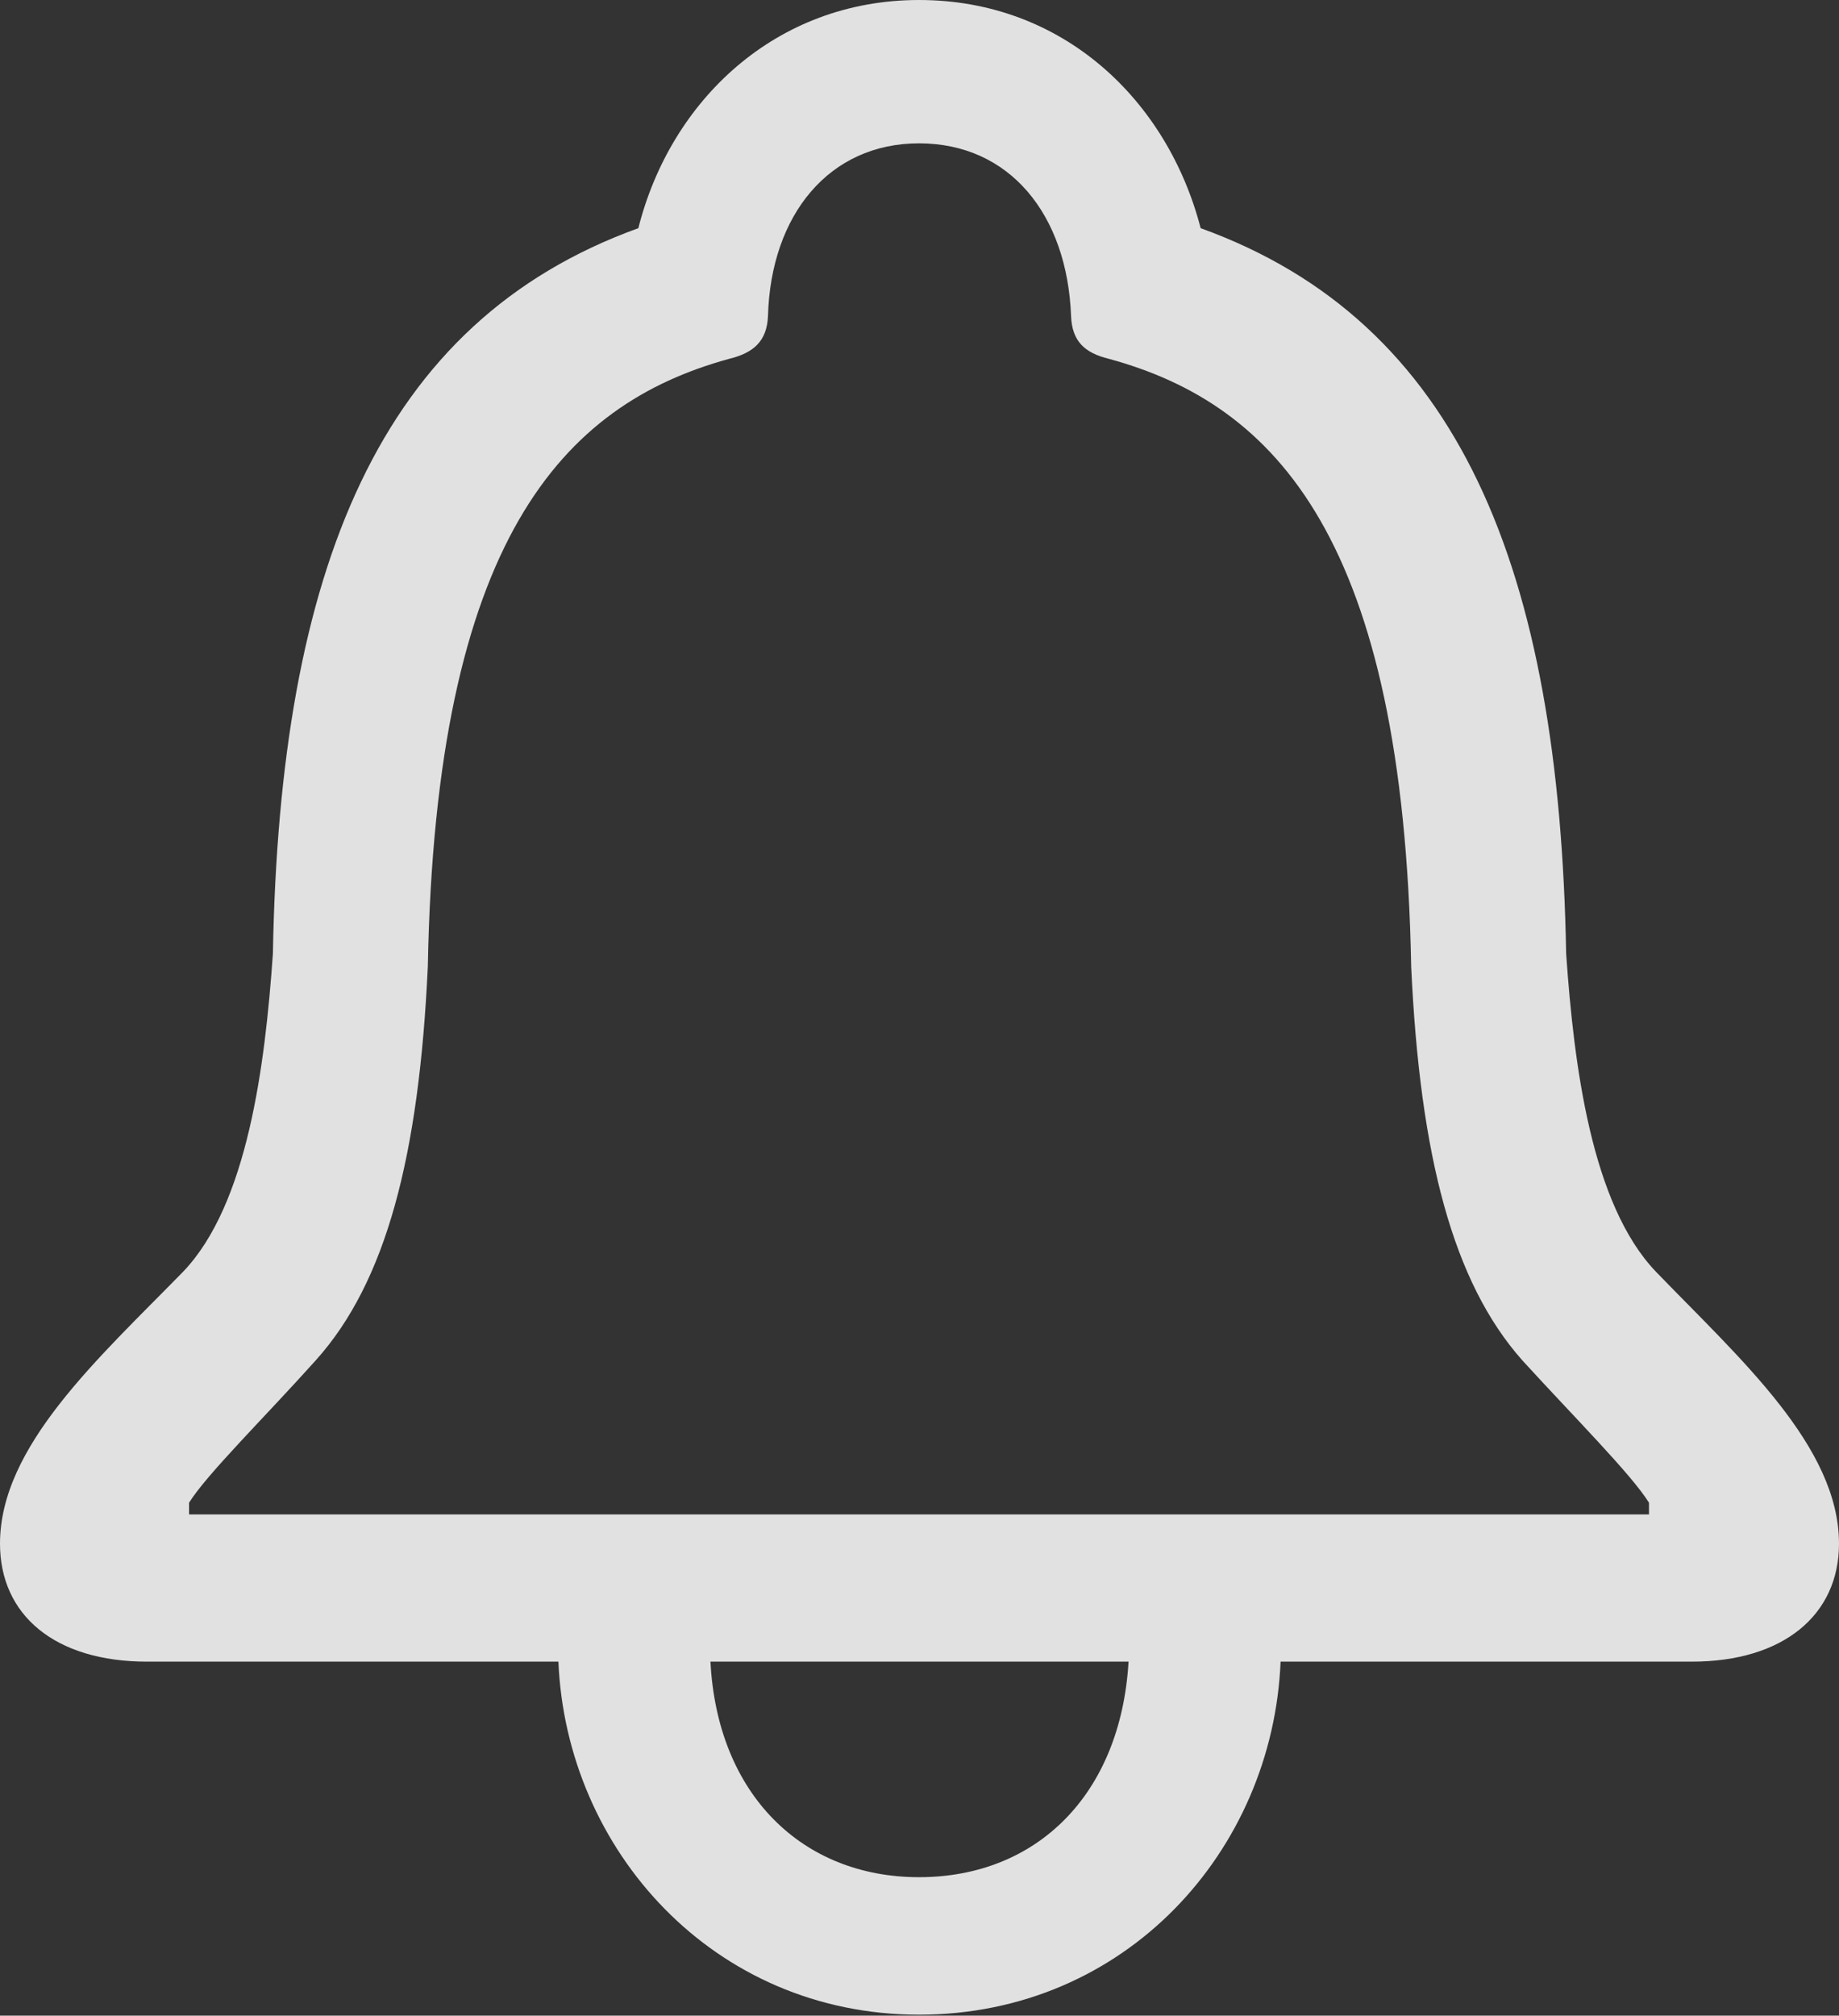 <?xml version="1.0" encoding="UTF-8"?>
<!--Generator: Apple Native CoreSVG 175.5-->
<!DOCTYPE svg
PUBLIC "-//W3C//DTD SVG 1.1//EN"
       "http://www.w3.org/Graphics/SVG/1.1/DTD/svg11.dtd">
<svg version="1.1" xmlns="http://www.w3.org/2000/svg" xmlns:xlink="http://www.w3.org/1999/xlink" width="36.855" height="40.371">
 <rect width="100%" height="100%" fill="#333333" stroke="none"/>
 <g>
  <rect height="40.371" opacity="0" width="36.855" x="0" y="0"/>
  <path d="M0 30.918C0 32.344 1.094 33.281 2.949 33.281L11.191 33.281C11.348 37.051 14.297 40.352 18.418 40.352C22.559 40.352 25.508 37.07 25.664 33.281L33.906 33.281C35.742 33.281 36.855 32.344 36.855 30.918C36.855 28.965 34.863 27.207 33.184 25.469C31.895 24.121 31.543 21.348 31.387 19.102C31.25 11.406 29.258 6.445 24.062 4.57C23.398 2.012 21.309 0 18.418 0C15.547 0 13.438 2.012 12.793 4.57C7.598 6.445 5.605 11.406 5.469 19.102C5.312 21.348 4.961 24.121 3.672 25.469C1.973 27.207 0 28.965 0 30.918ZM3.789 30.332L3.789 30.098C4.141 29.531 5.312 28.379 6.328 27.246C7.734 25.684 8.398 23.164 8.574 19.355C8.73 10.82 11.27 8.105 14.609 7.188C15.098 7.07 15.371 6.836 15.391 6.328C15.449 4.297 16.621 2.871 18.418 2.871C20.234 2.871 21.387 4.297 21.465 6.328C21.484 6.836 21.738 7.07 22.227 7.188C25.586 8.105 28.125 10.82 28.281 19.355C28.457 23.164 29.121 25.684 30.508 27.246C31.543 28.379 32.695 29.531 33.047 30.098L33.047 30.332ZM14.238 33.281L22.617 33.281C22.461 35.938 20.781 37.598 18.418 37.598C16.074 37.598 14.375 35.938 14.238 33.281Z" fill="#ffffff" fill-opacity="0.85"/>
 </g>
</svg>
